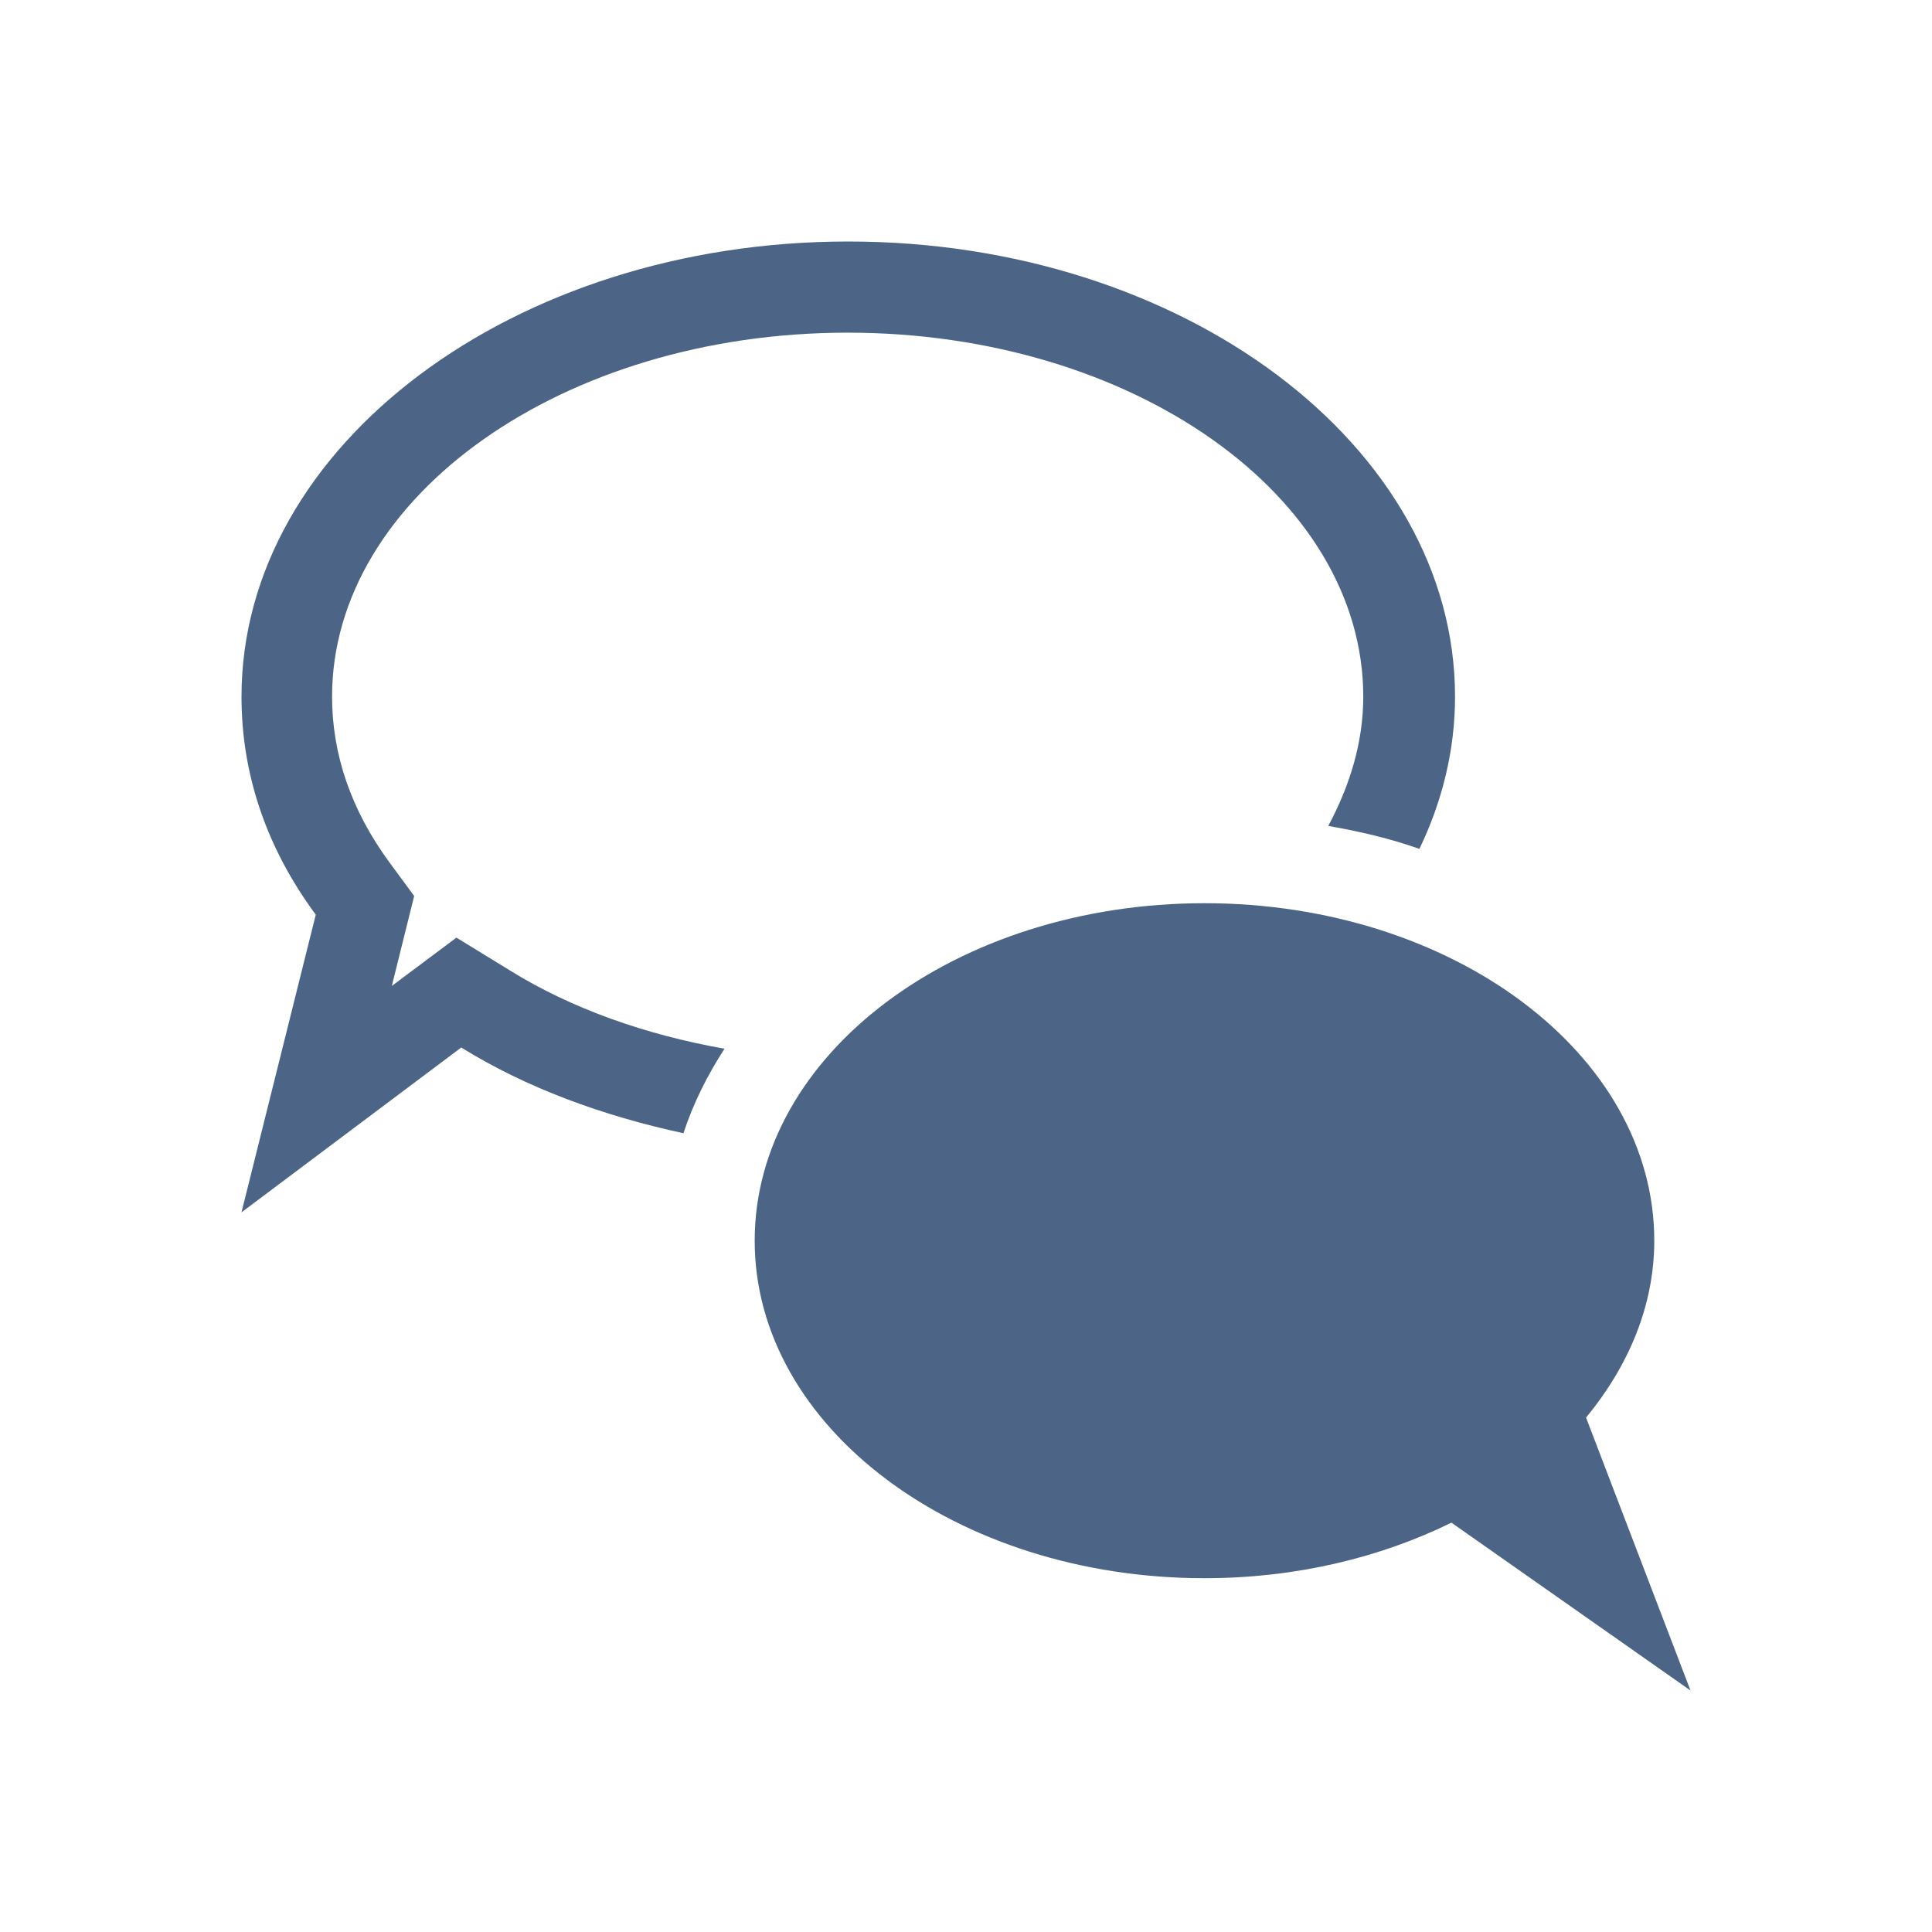 <?xml version="1.0" encoding="utf-8"?>
<!-- Generator: Adobe Illustrator 26.5.0, SVG Export Plug-In . SVG Version: 6.00 Build 0)  -->
<svg version="1.1" id="Layer_1" xmlns="http://www.w3.org/2000/svg" xmlns:xlink="http://www.w3.org/1999/xlink" x="0px" y="0px"
	 viewBox="0 0 320 320" style="enable-background:new 0 0 320 320;" xml:space="preserve">
<style type="text/css">
	.st0{clip-path:url(#SVGID_00000083068476308886764000000007089005241374350487_);fill:#4C6586;}
	.st1{clip-path:url(#SVGID_00000103241856585128327770000005677963210483043723_);fill:#4C6586;}
	.st2{fill:none;}
</style>
<g>
	<g>
		<defs>
			<rect id="SVGID_1_" x="40" y="40" width="240" height="240"/>
		</defs>
		<clipPath id="SVGID_00000084514477381775657260000017620545503907033531_">
			<use xlink:href="#SVGID_1_"  style="overflow:visible;"/>
		</clipPath>
		<path style="clip-path:url(#SVGID_00000084514477381775657260000017620545503907033531_);fill:#4C6586;" d="M262.7,234.8
			c7-8.5,11.3-18.5,11.3-29.3c0-30.9-33.4-55.9-74.5-55.9s-74.5,25-74.5,55.9s33.4,55.9,74.5,55.9c15.1,0,29.1-3.4,40.9-9.2L280,280
			L262.7,234.8z"/>
	</g>
	<g>
		<defs>
			<rect id="SVGID_00000047041309373463130330000017678042123980836239_" x="40" y="40" width="240" height="240"/>
		</defs>
		<clipPath id="SVGID_00000096046029223724802770000005278991969662457520_">
			<use xlink:href="#SVGID_00000047041309373463130330000017678042123980836239_"  style="overflow:visible;"/>
		</clipPath>
		<path style="clip-path:url(#SVGID_00000096046029223724802770000005278991969662457520_);fill:#4C6586;" d="M235.1,140.6
			c3.8-7.9,5.9-16.4,5.9-25.2C241,73.8,195.9,40,140.5,40S40,73.8,40,115.4c0,12.8,4.1,25,12.3,36.1l0,0L40,200.8l36.4-27.3l0,0
			c10.8,6.7,23.4,11.3,36.8,14.2c1.6-4.9,3.9-9.5,6.8-14c-13-2.3-25.3-6.6-35.6-13l-8.8-5.4l-10.7,8l3.7-14.9l-4.2-5.7
			c-6.2-8.5-9.4-17.7-9.4-27.3c0-33.2,38.3-60.3,85.4-60.3s85.4,27,85.4,60.3c0,7.5-2.2,14.7-5.8,21.4
			C225.2,137.7,230.3,138.9,235.1,140.6"/>
	</g>
</g>
<rect class="st2" width="320" height="320"/>
</svg>
